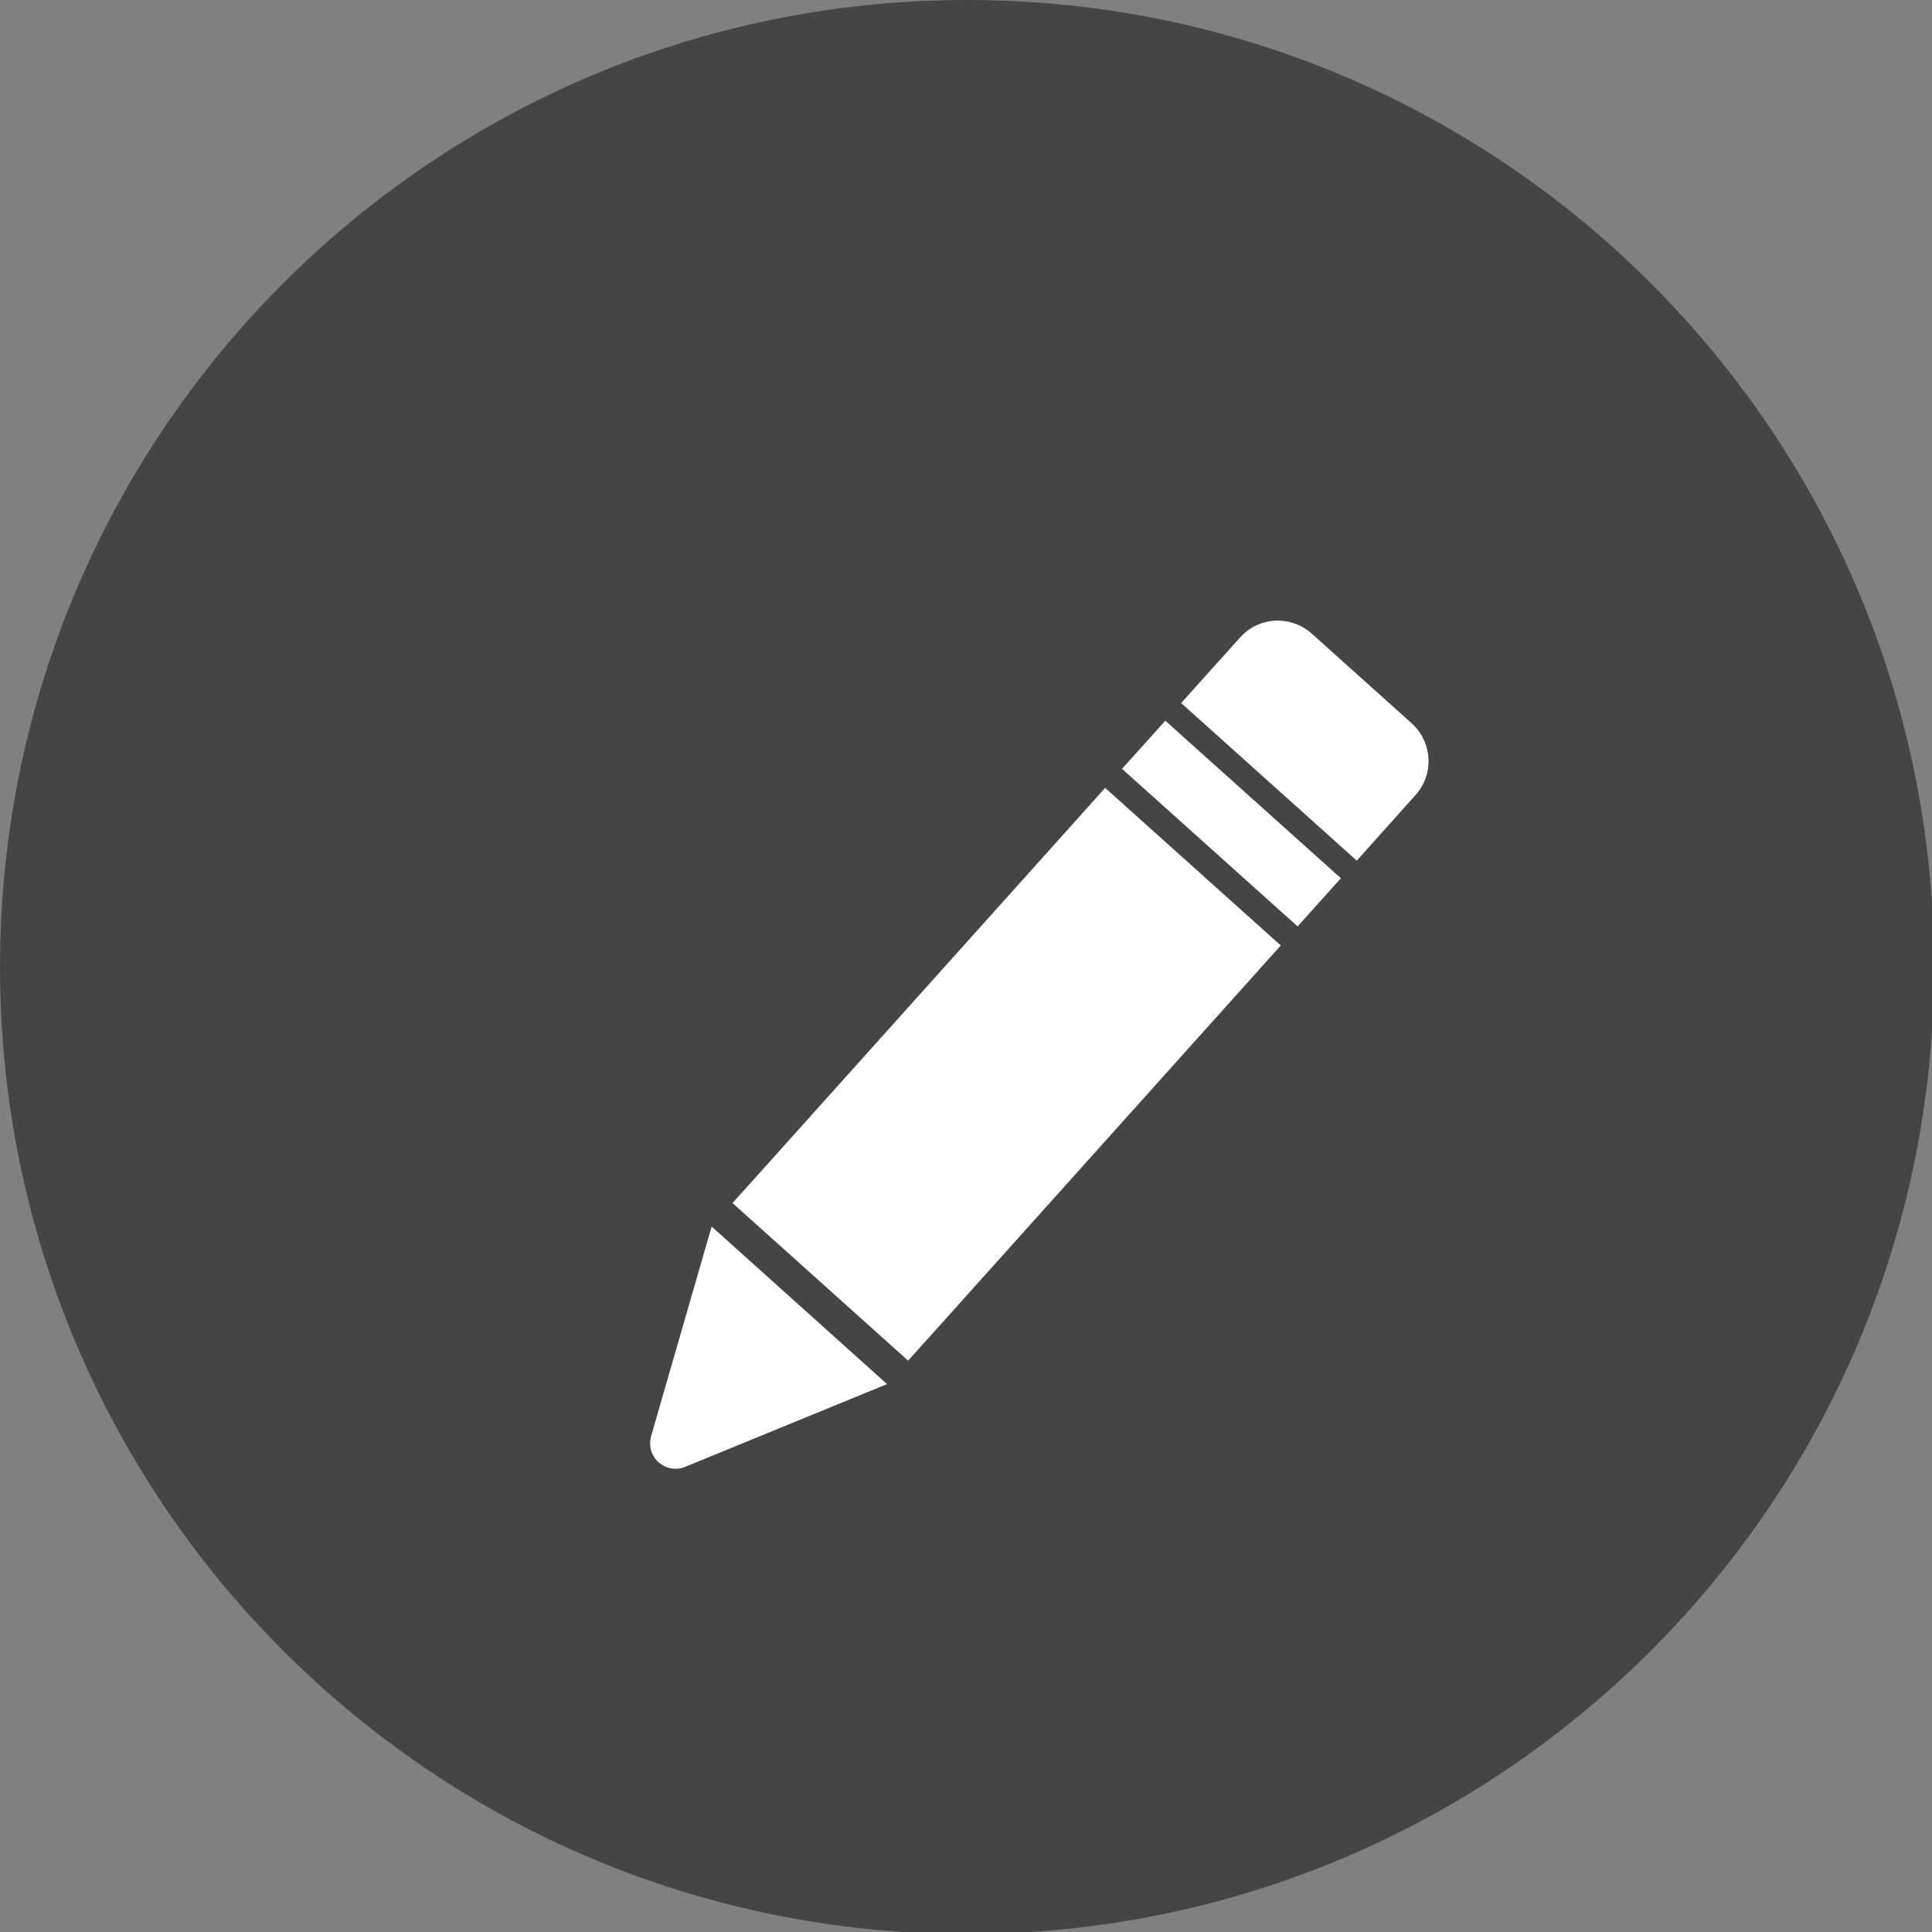 <?xml version="1.0" encoding="utf-8"?>
<!-- Generator: Adobe Illustrator 16.0.0, SVG Export Plug-In . SVG Version: 6.00 Build 0)  -->
<!DOCTYPE svg PUBLIC "-//W3C//DTD SVG 1.1//EN" "http://www.w3.org/Graphics/SVG/1.1/DTD/svg11.dtd">
<svg version="1.1" id="Layer_1" xmlns="http://www.w3.org/2000/svg" xmlns:xlink="http://www.w3.org/1999/xlink" x="0px" y="0px"
	 width="1200px" height="1200px" viewBox="0 0 1200 1200" enable-background="new 0 0 1200 1200" xml:space="preserve">
<rect x="0" y="0" width="1200" height="1200" fill="#808080" stroke="none"/>
<g>
	<path fill="#454546" d="M1201.287,600.633c0,331.719-268.924,600.63-600.655,600.63C268.924,1201.263,0,932.352,0,600.633
		C0,268.912,268.924,0,600.632,0C932.363,0,1201.287,268.912,1201.287,600.633z"/>
	<g>
		<path fill="#FFFFFF" d="M670.246,507.406l-201.59,224.638l-13.689,15.188l109.068,97.878l13.703-15.201l201.59-224.625
			l16.189-18.035l-109.096-97.891L670.246,507.406z M659.043,609.002L529.169,753.821c-1.742,1.896-3.96,2.999-6.357,3.114
			c-2.475,0.128-4.845-0.73-6.716-2.372l-6.462-5.717c-3.743-3.486-3.997-9.203-0.652-13.072L639.01,590.968
			c1.613-1.872,3.857-3,6.332-3.142c2.369-0.103,4.844,0.77,6.613,2.396l6.486,5.859
			C662.156,599.426,662.529,605.284,659.043,609.002L659.043,609.002z M696.896,540.144l6.344,5.741
			c3.744,3.359,4.115,9.23,0.744,12.946l0,0l-11.332,12.716c-0.348,0.486-0.846,0.846-1.488,1.205
			c-1.383,1.025-2.998,1.666-4.844,1.795c-2.373,0.088-4.742-0.77-6.615-2.372l-6.486-5.744c-1.717-1.627-2.846-3.87-2.973-6.357
			c-0.129-2.369,0.742-4.832,2.371-6.601l11.33-12.576C687.318,537.167,693.152,536.796,696.896,540.144L696.896,540.144z
			 M696.896,540.144"/>
		<g>
			<path fill="#FFFFFF" d="M706.881,466.451l-9.984,11.076l109.08,97.878l9.959-11.087l16.922-18.817l-109.059-97.854
				L706.881,466.451z M706.881,466.451"/>
			<path fill="#FFFFFF" d="M876.707,449.147l-61.887-55.542c-6.242-5.602-14.459-8.473-22.789-8.101
				c-8.461,0.5-16.318,4.231-21.92,10.601l-36.48,40.57l109.082,97.892l36.48-40.722
				C890.896,480.884,889.781,460.85,876.707,449.147L876.707,449.147z M840.471,493.702l-66.129-59.258l19.162-21.292l66.002,59.412
				L840.471,493.702z M840.471,493.702"/>
			<path fill="#FFFFFF" d="M425.587,911.074l125.374-51.389l-108.955-97.866l-37.607,130.233
				c-1.615,5.844,0.127,12.201,4.627,16.175C413.626,912.216,419.973,913.456,425.587,911.074L425.587,911.074z M451.837,796.658
				l63.387,56.785l-49.182,20.163l-28.88-25.765L451.837,796.658z M451.837,796.658"/>
			<polygon fill="#FFFFFF" points="525.927,770.612 477.397,742.695 684.82,533.425 722.236,544.642 652.43,629.267 			"/>
			<polygon fill="#FFFFFF" points="446.531,784.572 430.829,854.38 463.105,881.425 526.799,853.507 			"/>
			<polygon fill="#FFFFFF" points="764.883,433.841 795.518,405.924 869.682,472.22 837.406,506.252 			"/>
		</g>
	</g>
</g>
</svg>
